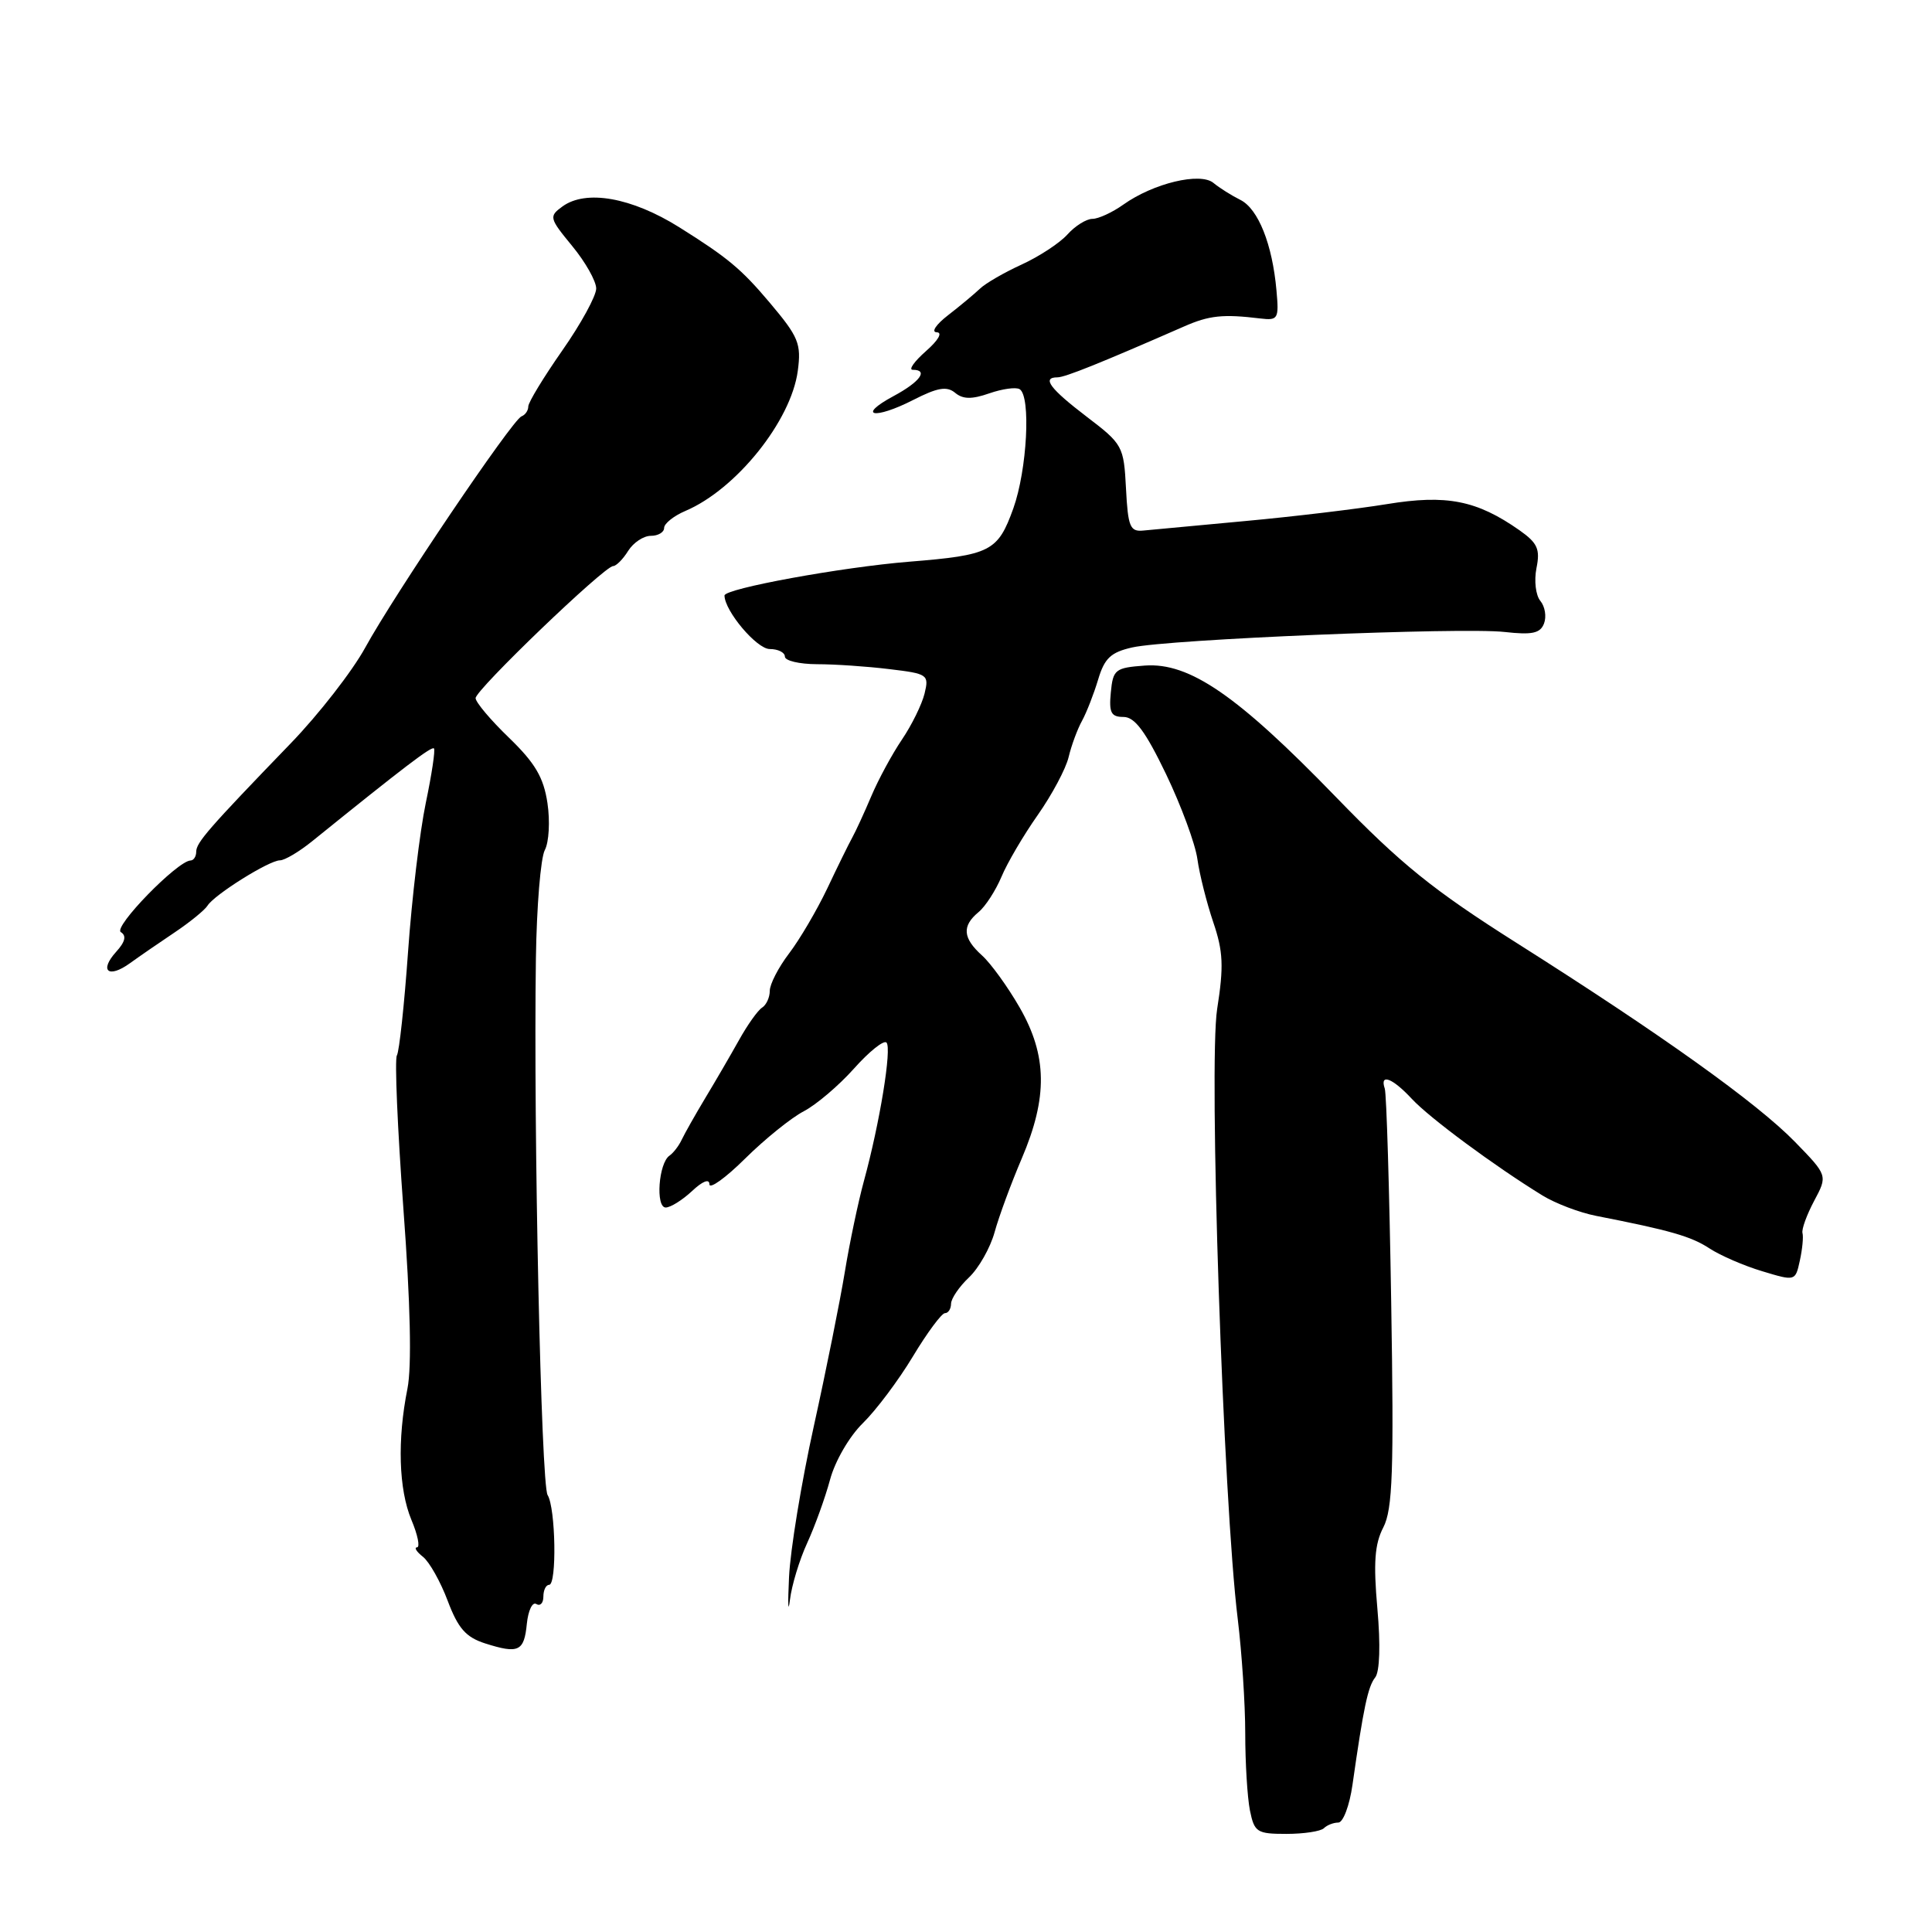 <?xml version="1.0" encoding="UTF-8" standalone="no"?>
<!DOCTYPE svg PUBLIC "-//W3C//DTD SVG 1.1//EN" "http://www.w3.org/Graphics/SVG/1.1/DTD/svg11.dtd" >
<svg xmlns="http://www.w3.org/2000/svg" xmlns:xlink="http://www.w3.org/1999/xlink" version="1.1" viewBox="0 0 256 256">
 <g >
 <path fill="currentColor"
d=" M 175.42 242.25 C 175.83 241.84 176.69 241.50 177.33 241.50 C 177.97 241.50 178.82 239.25 179.21 236.50 C 180.67 226.26 181.26 223.47 182.22 222.27 C 182.82 221.52 182.94 217.95 182.51 213.15 C 181.97 207.06 182.15 204.60 183.30 202.38 C 184.53 199.98 184.71 195.01 184.34 172.50 C 184.10 157.65 183.72 144.94 183.49 144.25 C 182.79 142.19 184.50 142.83 187.08 145.61 C 189.43 148.14 198.04 154.51 204.39 158.41 C 206.10 159.46 209.30 160.68 211.50 161.11 C 221.31 163.03 224.08 163.82 226.53 165.43 C 227.97 166.37 231.11 167.73 233.52 168.45 C 237.89 169.77 237.89 169.77 238.49 167.03 C 238.82 165.52 238.98 163.89 238.84 163.39 C 238.70 162.90 239.40 160.98 240.38 159.13 C 242.18 155.76 242.18 155.76 237.84 151.30 C 232.80 146.13 220.09 137.05 201.00 124.97 C 189.89 117.94 185.64 114.51 177.00 105.59 C 163.95 92.12 157.62 87.77 151.71 88.19 C 147.77 88.48 147.48 88.70 147.19 91.75 C 146.93 94.43 147.22 95.00 148.87 95.00 C 150.36 95.00 151.77 96.89 154.51 102.58 C 156.51 106.75 158.38 111.81 158.66 113.83 C 158.94 115.85 159.89 119.61 160.76 122.19 C 162.08 126.06 162.17 128.05 161.28 133.69 C 160.13 141.03 162.08 198.92 164.01 214.55 C 164.55 218.98 165.00 225.79 165.00 229.68 C 165.00 233.57 165.28 238.16 165.62 239.88 C 166.21 242.78 166.54 243.00 170.46 243.00 C 172.77 243.00 175.00 242.66 175.42 242.25 Z  M 69.81 215.15 C 69.99 213.40 70.55 212.22 71.06 212.54 C 71.58 212.86 72.00 212.42 72.00 211.56 C 72.00 210.70 72.34 210.00 72.76 210.00 C 73.80 210.00 73.63 199.82 72.56 198.10 C 71.70 196.71 70.68 149.96 71.01 127.00 C 71.11 120.13 71.64 113.67 72.19 112.64 C 72.74 111.61 72.90 108.81 72.54 106.41 C 72.03 103.01 70.91 101.11 67.46 97.77 C 65.02 95.42 63.03 93.06 63.02 92.51 C 63.00 91.42 80.07 75.03 81.24 75.01 C 81.65 75.00 82.55 74.10 83.23 73.00 C 83.92 71.90 85.27 71.00 86.24 71.00 C 87.21 71.00 88.00 70.53 88.00 69.95 C 88.00 69.38 89.27 68.36 90.82 67.70 C 97.55 64.84 104.82 55.78 105.71 49.15 C 106.19 45.54 105.83 44.65 101.98 40.09 C 98.21 35.62 96.41 34.13 90.00 30.11 C 83.69 26.16 77.63 25.08 74.51 27.37 C 72.72 28.68 72.78 28.90 75.82 32.60 C 77.57 34.72 79.00 37.26 79.00 38.23 C 79.00 39.21 76.98 42.91 74.50 46.45 C 72.03 49.99 70.00 53.32 70.00 53.86 C 70.00 54.40 69.60 54.98 69.10 55.17 C 67.89 55.62 52.27 78.74 48.39 85.82 C 46.68 88.94 42.24 94.65 38.52 98.50 C 27.61 109.80 26.00 111.65 26.00 112.86 C 26.00 113.49 25.66 114.01 25.25 114.02 C 23.51 114.07 14.96 122.85 16.01 123.51 C 16.78 123.98 16.60 124.79 15.40 126.11 C 13.10 128.65 14.36 129.70 17.22 127.63 C 18.48 126.72 21.15 124.88 23.17 123.53 C 25.18 122.18 27.13 120.59 27.50 120.00 C 28.40 118.55 35.67 114.00 37.09 114.00 C 37.72 114.00 39.64 112.86 41.36 111.47 C 53.53 101.64 57.19 98.85 57.50 99.17 C 57.70 99.36 57.21 102.61 56.42 106.39 C 55.63 110.16 54.57 119.03 54.07 126.10 C 53.57 133.16 52.90 139.35 52.59 139.85 C 52.28 140.36 52.67 149.48 53.45 160.13 C 54.39 172.75 54.57 181.07 53.99 184.00 C 52.63 190.79 52.83 197.34 54.51 201.38 C 55.35 203.37 55.68 205.01 55.26 205.03 C 54.84 205.05 55.19 205.61 56.04 206.28 C 56.89 206.95 58.37 209.58 59.32 212.11 C 60.70 215.77 61.73 216.94 64.28 217.76 C 68.72 219.17 69.45 218.83 69.81 215.15 Z  M 106.95 204.47 C 107.97 202.25 109.34 198.46 109.99 196.05 C 110.65 193.59 112.55 190.32 114.33 188.58 C 116.07 186.88 119.06 182.90 120.96 179.74 C 122.86 176.58 124.78 174.00 125.21 174.00 C 125.65 174.00 126.01 173.44 126.02 172.75 C 126.03 172.06 127.10 170.49 128.39 169.27 C 129.69 168.04 131.22 165.34 131.79 163.27 C 132.36 161.19 133.98 156.80 135.39 153.50 C 138.85 145.40 138.77 139.87 135.11 133.50 C 133.53 130.75 131.28 127.64 130.12 126.60 C 127.57 124.30 127.44 122.71 129.65 120.87 C 130.57 120.12 131.93 118.00 132.70 116.18 C 133.46 114.35 135.63 110.66 137.51 107.99 C 139.39 105.31 141.24 101.85 141.60 100.31 C 141.97 98.76 142.77 96.60 143.38 95.50 C 143.98 94.40 144.94 91.94 145.51 90.04 C 146.35 87.22 147.19 86.43 150.02 85.79 C 154.79 84.71 193.68 83.10 199.37 83.74 C 203.02 84.15 204.09 83.92 204.59 82.62 C 204.94 81.71 204.72 80.37 204.11 79.63 C 203.49 78.89 203.26 76.95 203.59 75.28 C 204.10 72.76 203.73 71.95 201.35 70.27 C 195.68 66.29 191.68 65.50 183.76 66.80 C 179.77 67.45 171.32 68.46 165.00 69.04 C 158.68 69.63 152.60 70.19 151.50 70.30 C 149.74 70.48 149.46 69.81 149.20 64.73 C 148.91 59.11 148.76 58.85 144.01 55.23 C 139.12 51.50 138.00 50.00 140.12 50.00 C 141.12 50.00 145.79 48.12 156.89 43.26 C 160.23 41.79 162.06 41.60 167.00 42.20 C 169.35 42.48 169.48 42.26 169.14 38.50 C 168.60 32.37 166.72 27.67 164.36 26.49 C 163.18 25.90 161.57 24.89 160.79 24.24 C 159.04 22.79 152.83 24.28 148.85 27.11 C 147.39 28.15 145.54 29.00 144.75 29.00 C 143.96 29.00 142.46 29.93 141.43 31.08 C 140.40 32.22 137.66 34.01 135.36 35.06 C 133.06 36.11 130.57 37.55 129.84 38.26 C 129.10 38.96 127.20 40.55 125.62 41.77 C 124.03 43.00 123.35 44.01 124.12 44.03 C 124.93 44.05 124.34 45.08 122.69 46.53 C 121.15 47.89 120.36 49.00 120.94 49.00 C 123.07 49.00 121.91 50.60 118.39 52.49 C 113.44 55.16 115.85 55.63 121.00 53.00 C 124.23 51.35 125.46 51.14 126.56 52.05 C 127.59 52.91 128.77 52.93 131.09 52.12 C 132.82 51.52 134.63 51.27 135.11 51.57 C 136.62 52.50 136.10 62.25 134.27 67.37 C 132.22 73.07 131.26 73.56 120.46 74.43 C 111.55 75.15 96.00 77.99 96.00 78.91 C 96.02 80.96 100.27 86.00 101.99 86.00 C 103.09 86.00 104.00 86.45 104.00 87.00 C 104.00 87.55 105.91 88.00 108.25 88.01 C 110.59 88.01 114.89 88.30 117.82 88.66 C 122.94 89.27 123.12 89.39 122.51 91.90 C 122.16 93.33 120.81 96.08 119.51 98.00 C 118.21 99.92 116.38 103.30 115.45 105.50 C 114.52 107.70 113.38 110.17 112.92 111.00 C 112.46 111.83 110.97 114.86 109.61 117.74 C 108.24 120.61 105.97 124.48 104.56 126.33 C 103.15 128.18 102.00 130.41 102.00 131.29 C 102.00 132.16 101.54 133.16 100.99 133.51 C 100.43 133.85 99.05 135.79 97.92 137.82 C 96.79 139.84 94.78 143.30 93.45 145.50 C 92.13 147.70 90.73 150.18 90.34 151.00 C 89.96 151.82 89.22 152.78 88.71 153.13 C 87.27 154.10 86.84 160.00 88.21 160.00 C 88.85 160.00 90.41 159.02 91.69 157.83 C 93.09 156.51 94.00 156.15 94.00 156.92 C 94.00 157.62 96.14 156.09 98.75 153.50 C 101.36 150.92 104.85 148.11 106.50 147.25 C 108.15 146.39 111.14 143.85 113.15 141.60 C 115.16 139.34 117.10 137.79 117.46 138.14 C 118.20 138.86 116.57 148.83 114.47 156.50 C 113.72 159.25 112.58 164.65 111.95 168.50 C 111.32 172.35 109.47 181.57 107.83 189.00 C 106.19 196.43 104.71 205.43 104.55 209.00 C 104.38 212.57 104.43 213.93 104.67 212.00 C 104.90 210.07 105.93 206.69 106.95 204.47 Z "/>
</g>
</svg>